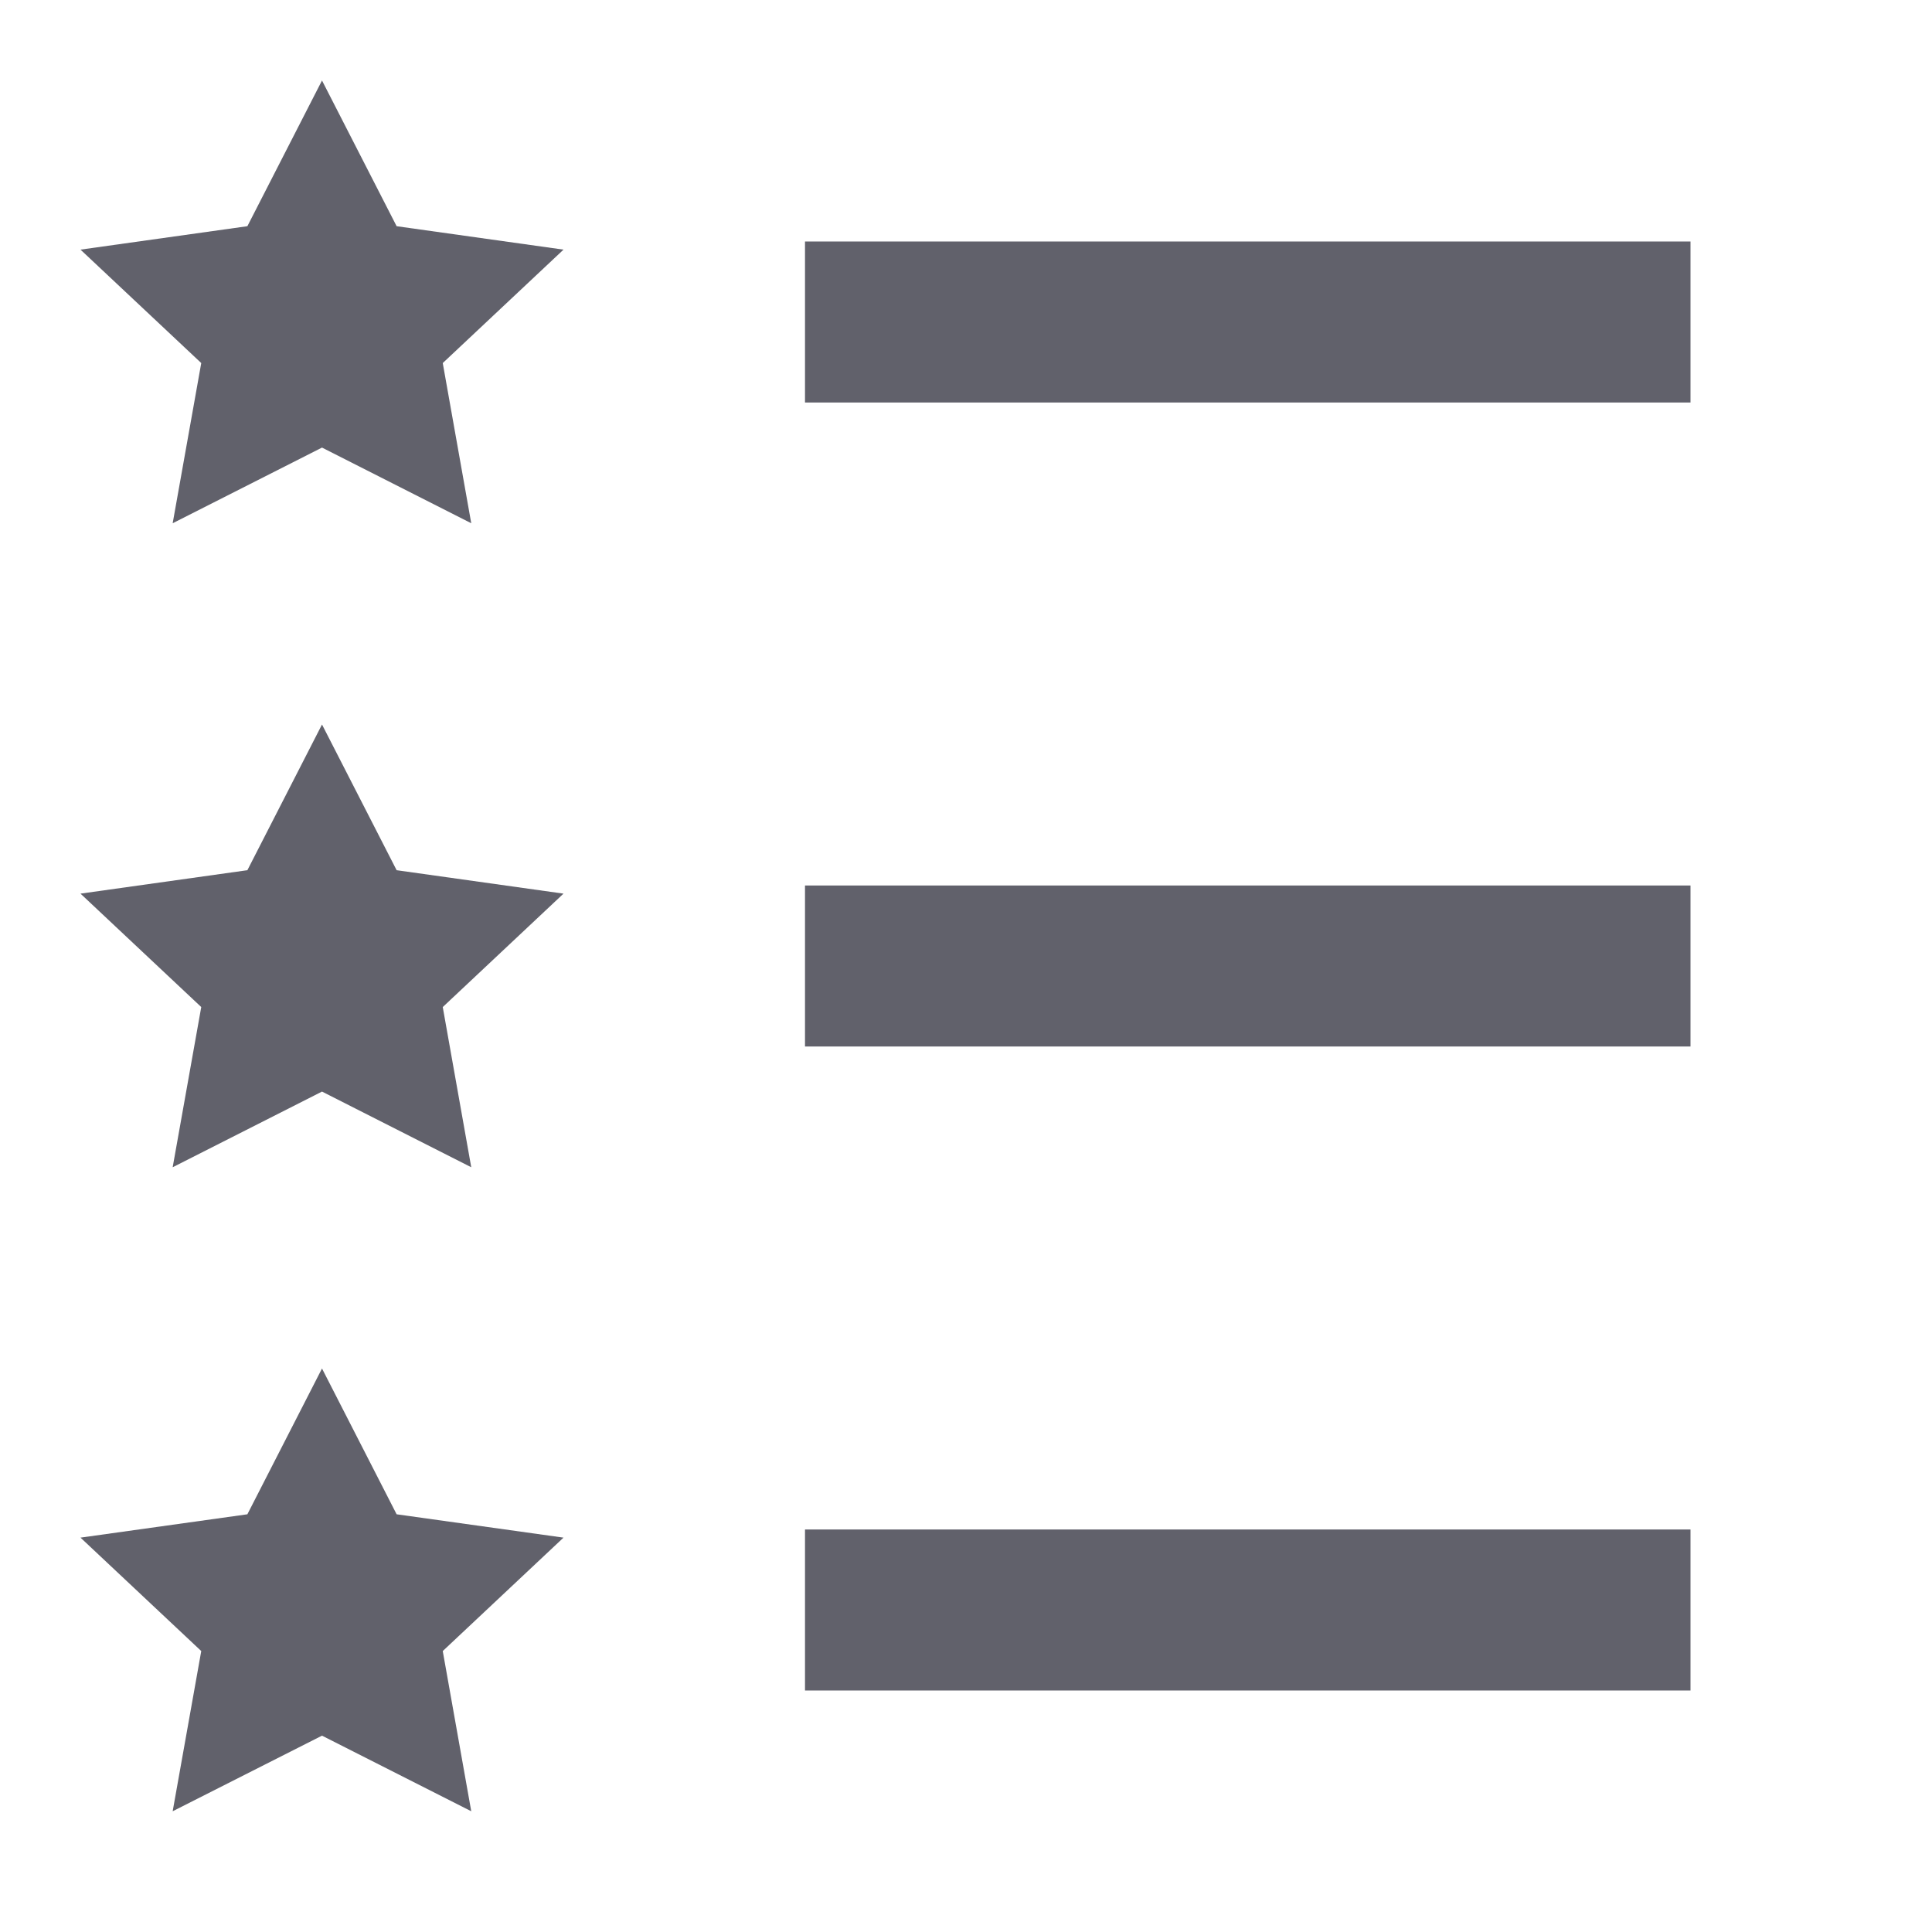<svg xmlns="http://www.w3.org/2000/svg" height="24" width="24" viewBox="0 0 24 24"><path d="M10 12H21" stroke="#61616b" stroke-width="2" fill="none"></path> <path d="M10 4H21" stroke="#61616b" stroke-width="2" fill="none"></path> <path d="M10 20H21" stroke="#61616b" stroke-width="2" fill="none"></path> <path d="M4 1L4.927 2.81L7 3.101L5.5 4.51L5.854 6.5L4 5.56L2.145 6.5L2.5 4.51L1 3.101L3.073 2.81L4 1Z" fill="#61616b" data-color="color-2" data-stroke="none" stroke="none"></path> <path d="M4 9L4.927 10.81L7 11.101L5.5 12.51L5.854 14.5L4 13.56L2.145 14.5L2.5 12.51L1 11.101L3.073 10.81L4 9Z" fill="#61616b" data-color="color-2" data-stroke="none" stroke="none"></path> <path d="M4 17L4.927 18.811L7 19.101L5.5 20.51L5.854 22.5L4 21.561L2.145 22.5L2.5 20.51L1 19.101L3.073 18.811L4 17Z" fill="#61616b" data-color="color-2" data-stroke="none" stroke="none"></path></svg>